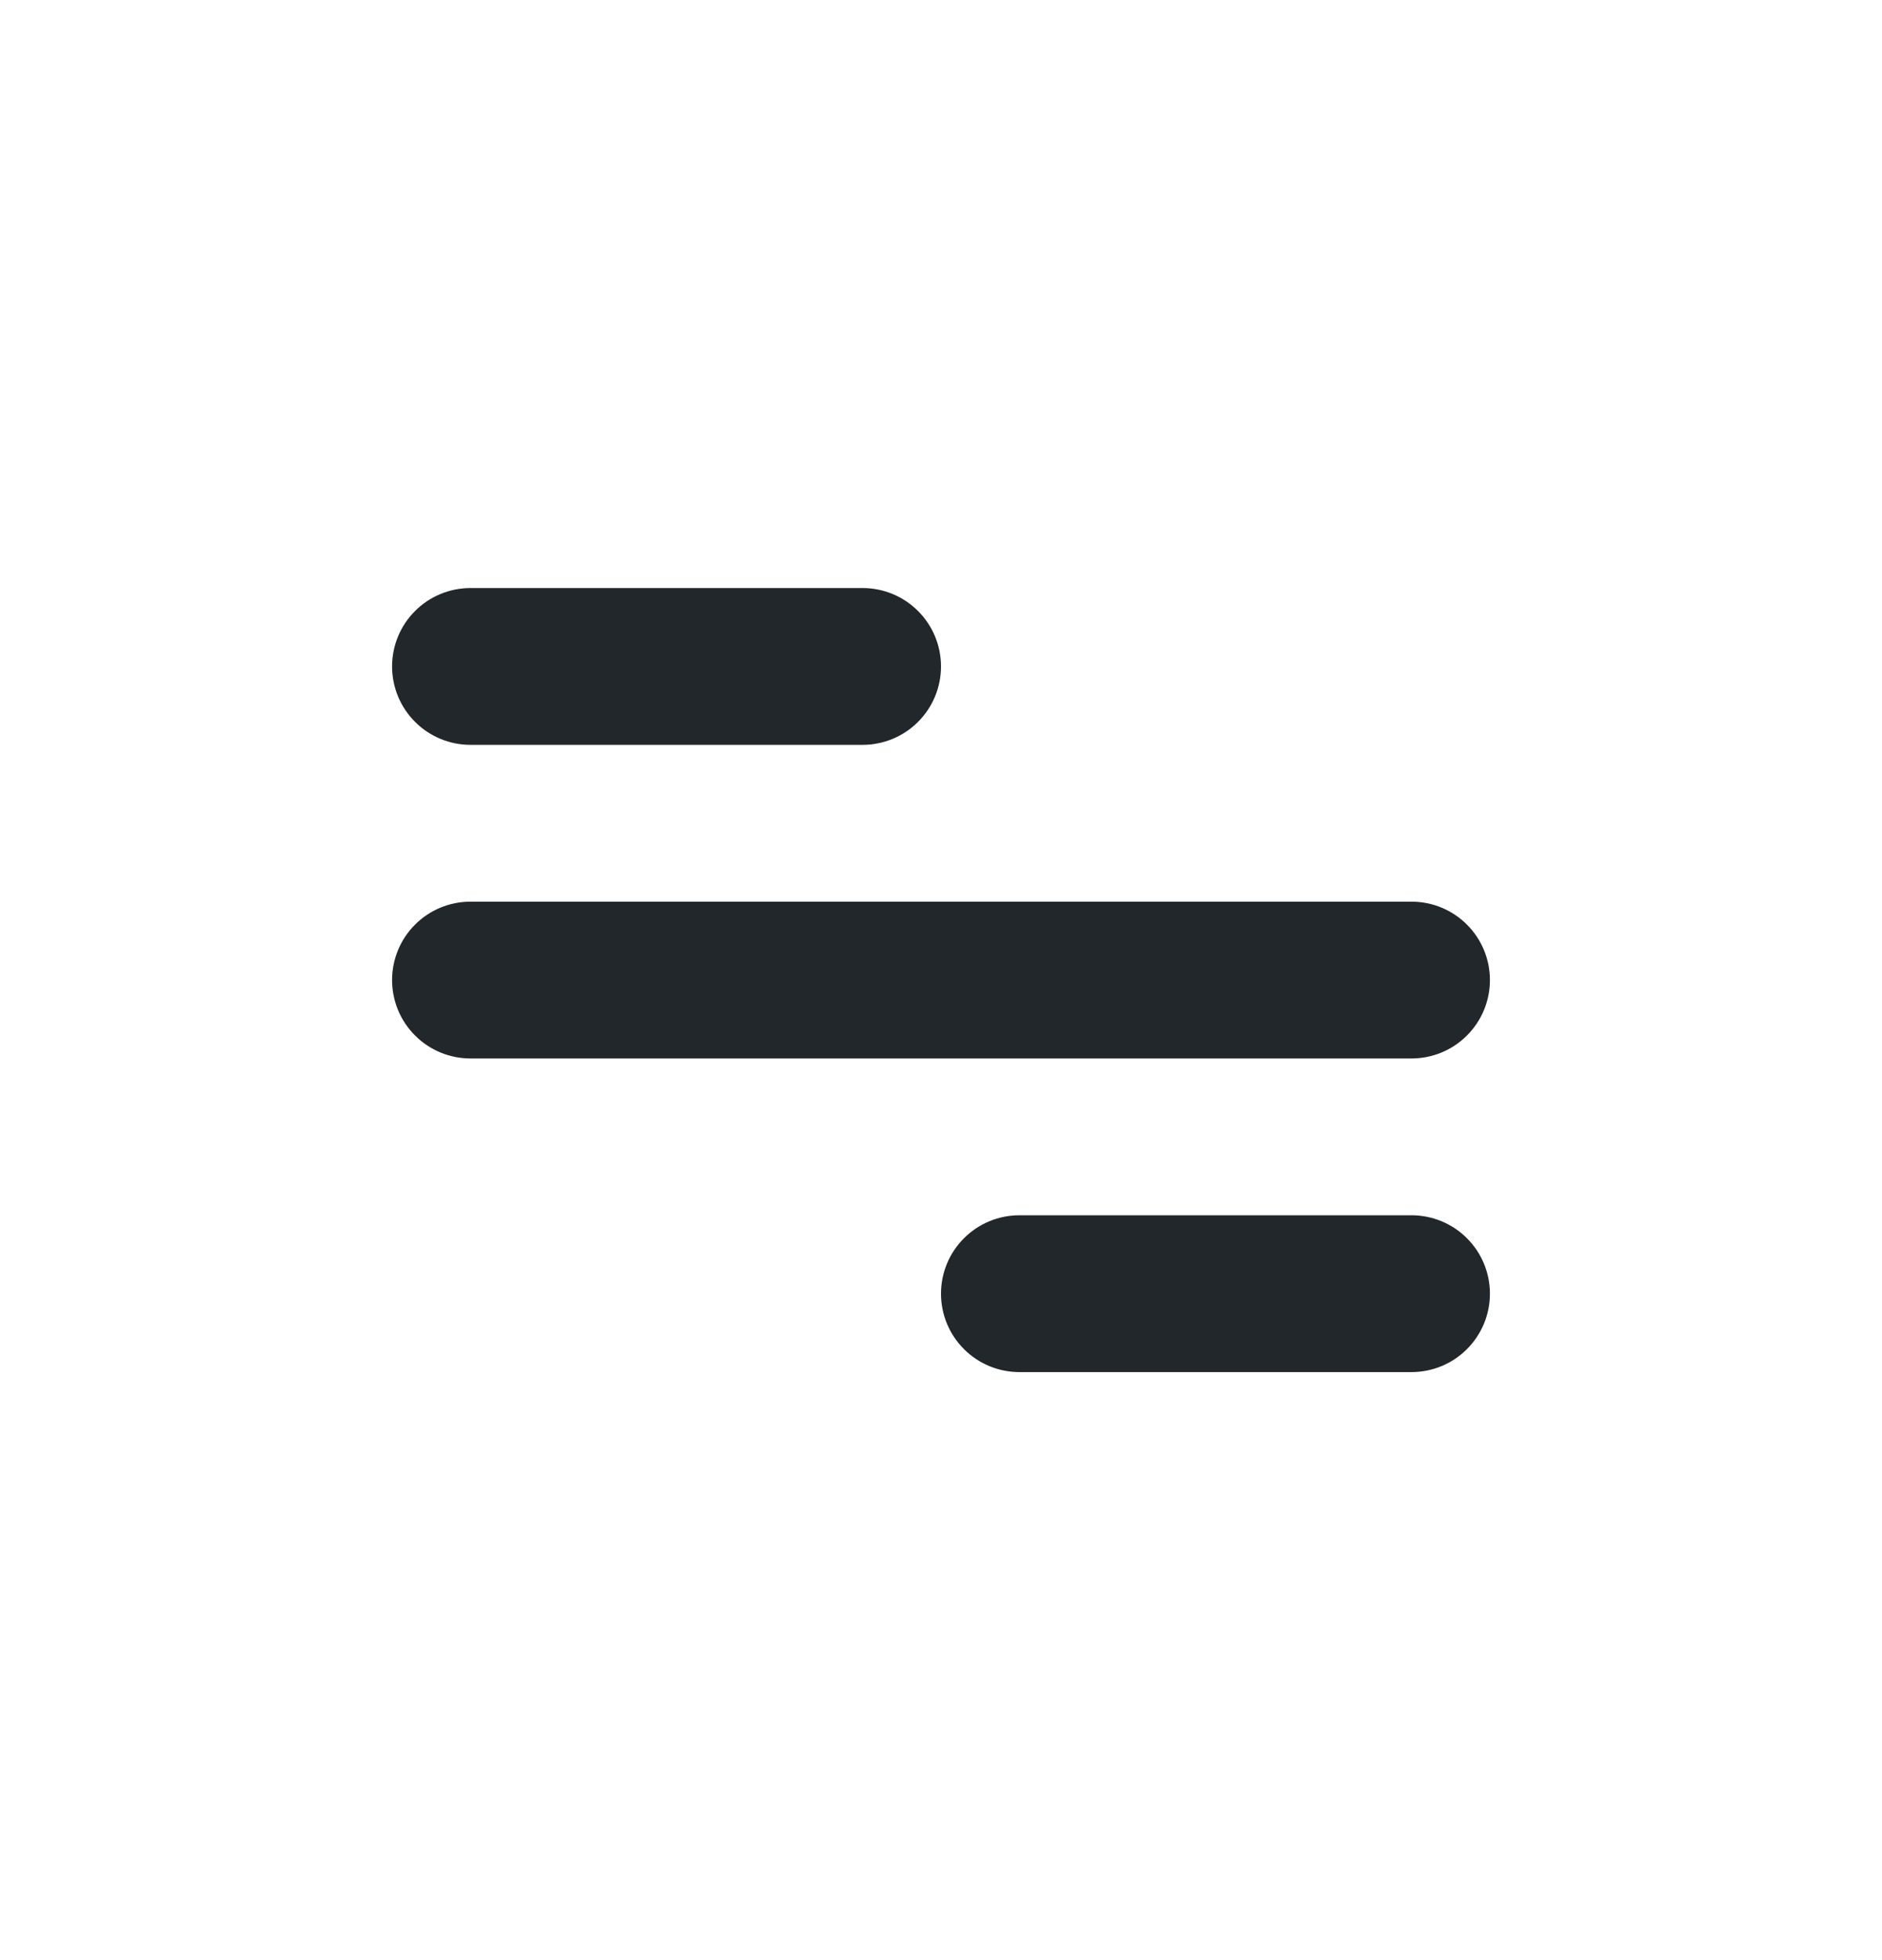 <svg width="24" height="25" viewBox="0 0 24 25" fill="none" xmlns="http://www.w3.org/2000/svg">
<g id="icon / jam-icons / outline &#38; logos / menu">
<path id="Vector" d="M6 7.5H11C11.265 7.5 11.52 7.605 11.707 7.793C11.895 7.98 12 8.235 12 8.5C12 8.765 11.895 9.02 11.707 9.207C11.52 9.395 11.265 9.5 11 9.5H6C5.735 9.5 5.48 9.395 5.293 9.207C5.105 9.02 5 8.765 5 8.5C5 8.235 5.105 7.98 5.293 7.793C5.48 7.605 5.735 7.5 6 7.5V7.5ZM13 15.5H18C18.265 15.5 18.52 15.605 18.707 15.793C18.895 15.98 19 16.235 19 16.5C19 16.765 18.895 17.02 18.707 17.207C18.52 17.395 18.265 17.5 18 17.5H13C12.735 17.5 12.48 17.395 12.293 17.207C12.105 17.02 12 16.765 12 16.5C12 16.235 12.105 15.98 12.293 15.793C12.48 15.605 12.735 15.5 13 15.5ZM6 11.5H18C18.265 11.5 18.52 11.605 18.707 11.793C18.895 11.98 19 12.235 19 12.5C19 12.765 18.895 13.02 18.707 13.207C18.52 13.395 18.265 13.5 18 13.5H6C5.735 13.5 5.48 13.395 5.293 13.207C5.105 13.02 5 12.765 5 12.5C5 12.235 5.105 11.98 5.293 11.793C5.48 11.605 5.735 11.5 6 11.5Z" fill="#21272A"/>
</g>
</svg>
